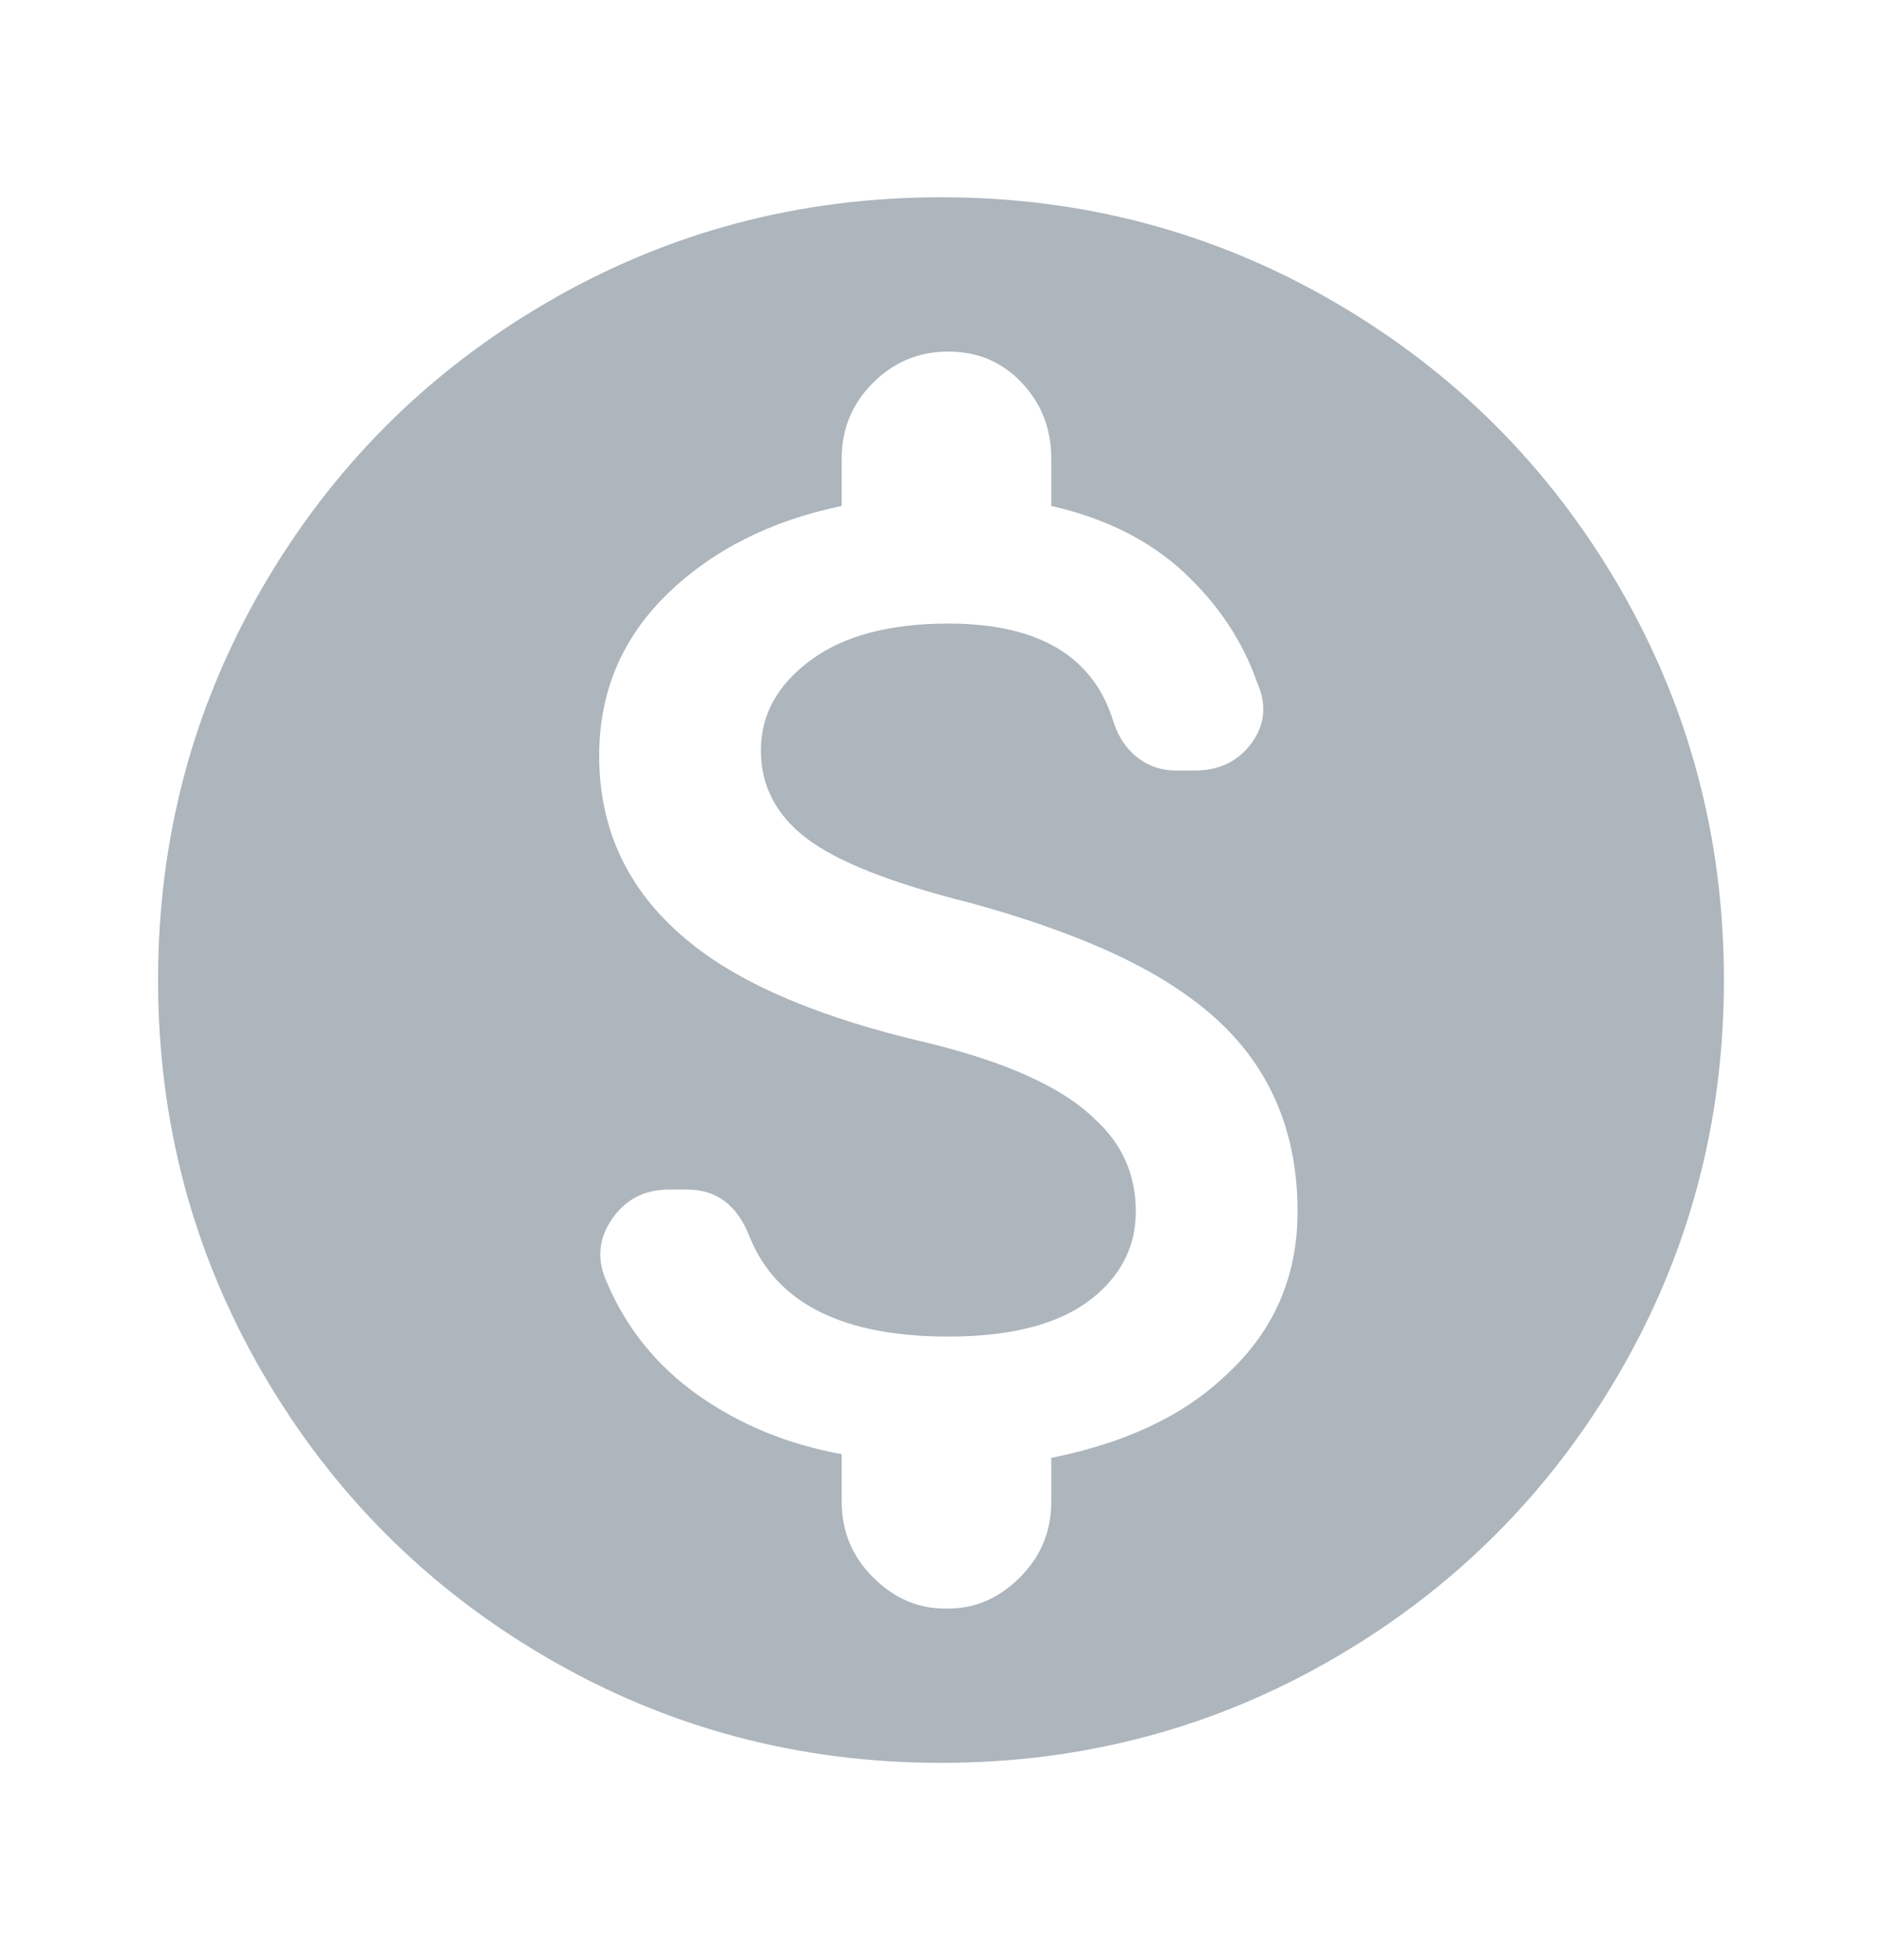  <svg width="24" height="25" viewBox="0 0 24 25" fill="none" xmlns="http://www.w3.org/2000/svg">
                        <path d="M12 2.516C13.812 2.516 15.484 2.961 17.016 3.852C18.547 4.742 19.758 5.953 20.648 7.484C21.539 9.016 21.984 10.688 21.984 12.5C21.984 14.312 21.539 15.984 20.648 17.516C19.758 19.047 18.547 20.258 17.016 21.148C15.484 22.039 13.812 22.484 12 22.484C10.188 22.484 8.516 22.039 6.984 21.148C5.453 20.258 4.242 19.047 3.352 17.516C2.461 15.984 2.016 14.312 2.016 12.5C2.016 10.688 2.461 9.016 3.352 7.484C4.242 5.953 5.453 4.742 6.984 3.852C8.516 2.961 10.188 2.516 12 2.516ZM13.406 18.594C14.344 18.406 15.078 18.062 15.609 17.562C16.234 17 16.547 16.297 16.547 15.453C16.547 14.297 16.094 13.391 15.188 12.734C14.562 12.266 13.625 11.859 12.375 11.516C11.375 11.266 10.68 10.992 10.289 10.695C9.898 10.398 9.703 10.023 9.703 9.57C9.703 9.117 9.914 8.734 10.336 8.422C10.758 8.109 11.344 7.953 12.094 7.953C13.25 7.953 13.953 8.375 14.203 9.219C14.266 9.406 14.367 9.555 14.508 9.664C14.648 9.773 14.812 9.828 15 9.828H15.234C15.547 9.828 15.789 9.711 15.961 9.477C16.133 9.242 16.156 8.984 16.031 8.703C15.844 8.172 15.531 7.703 15.094 7.297C14.656 6.891 14.094 6.609 13.406 6.453V5.844C13.406 5.469 13.281 5.148 13.031 4.883C12.781 4.617 12.469 4.484 12.094 4.484C11.719 4.484 11.398 4.617 11.133 4.883C10.867 5.148 10.734 5.469 10.734 5.844V6.453C9.828 6.641 9.086 7.016 8.508 7.578C7.93 8.141 7.641 8.828 7.641 9.641C7.641 10.609 8.031 11.406 8.812 12.031C9.469 12.562 10.469 12.984 11.812 13.297C12.844 13.547 13.562 13.875 13.969 14.281C14.312 14.594 14.484 14.984 14.484 15.453C14.484 15.859 14.328 16.203 14.016 16.484C13.609 16.859 12.969 17.047 12.094 17.047C10.75 17.047 9.906 16.625 9.562 15.781C9.406 15.375 9.141 15.172 8.766 15.172H8.531C8.219 15.172 7.977 15.297 7.805 15.547C7.633 15.797 7.609 16.062 7.734 16.344C7.984 16.938 8.375 17.422 8.906 17.797C9.438 18.172 10.047 18.422 10.734 18.547V19.156C10.734 19.531 10.867 19.852 11.133 20.117C11.398 20.383 11.703 20.516 12.047 20.516H12.094C12.438 20.516 12.742 20.383 13.008 20.117C13.273 19.852 13.406 19.531 13.406 19.156V18.594Z" fill="#ADB5BD"/>
                        </svg>